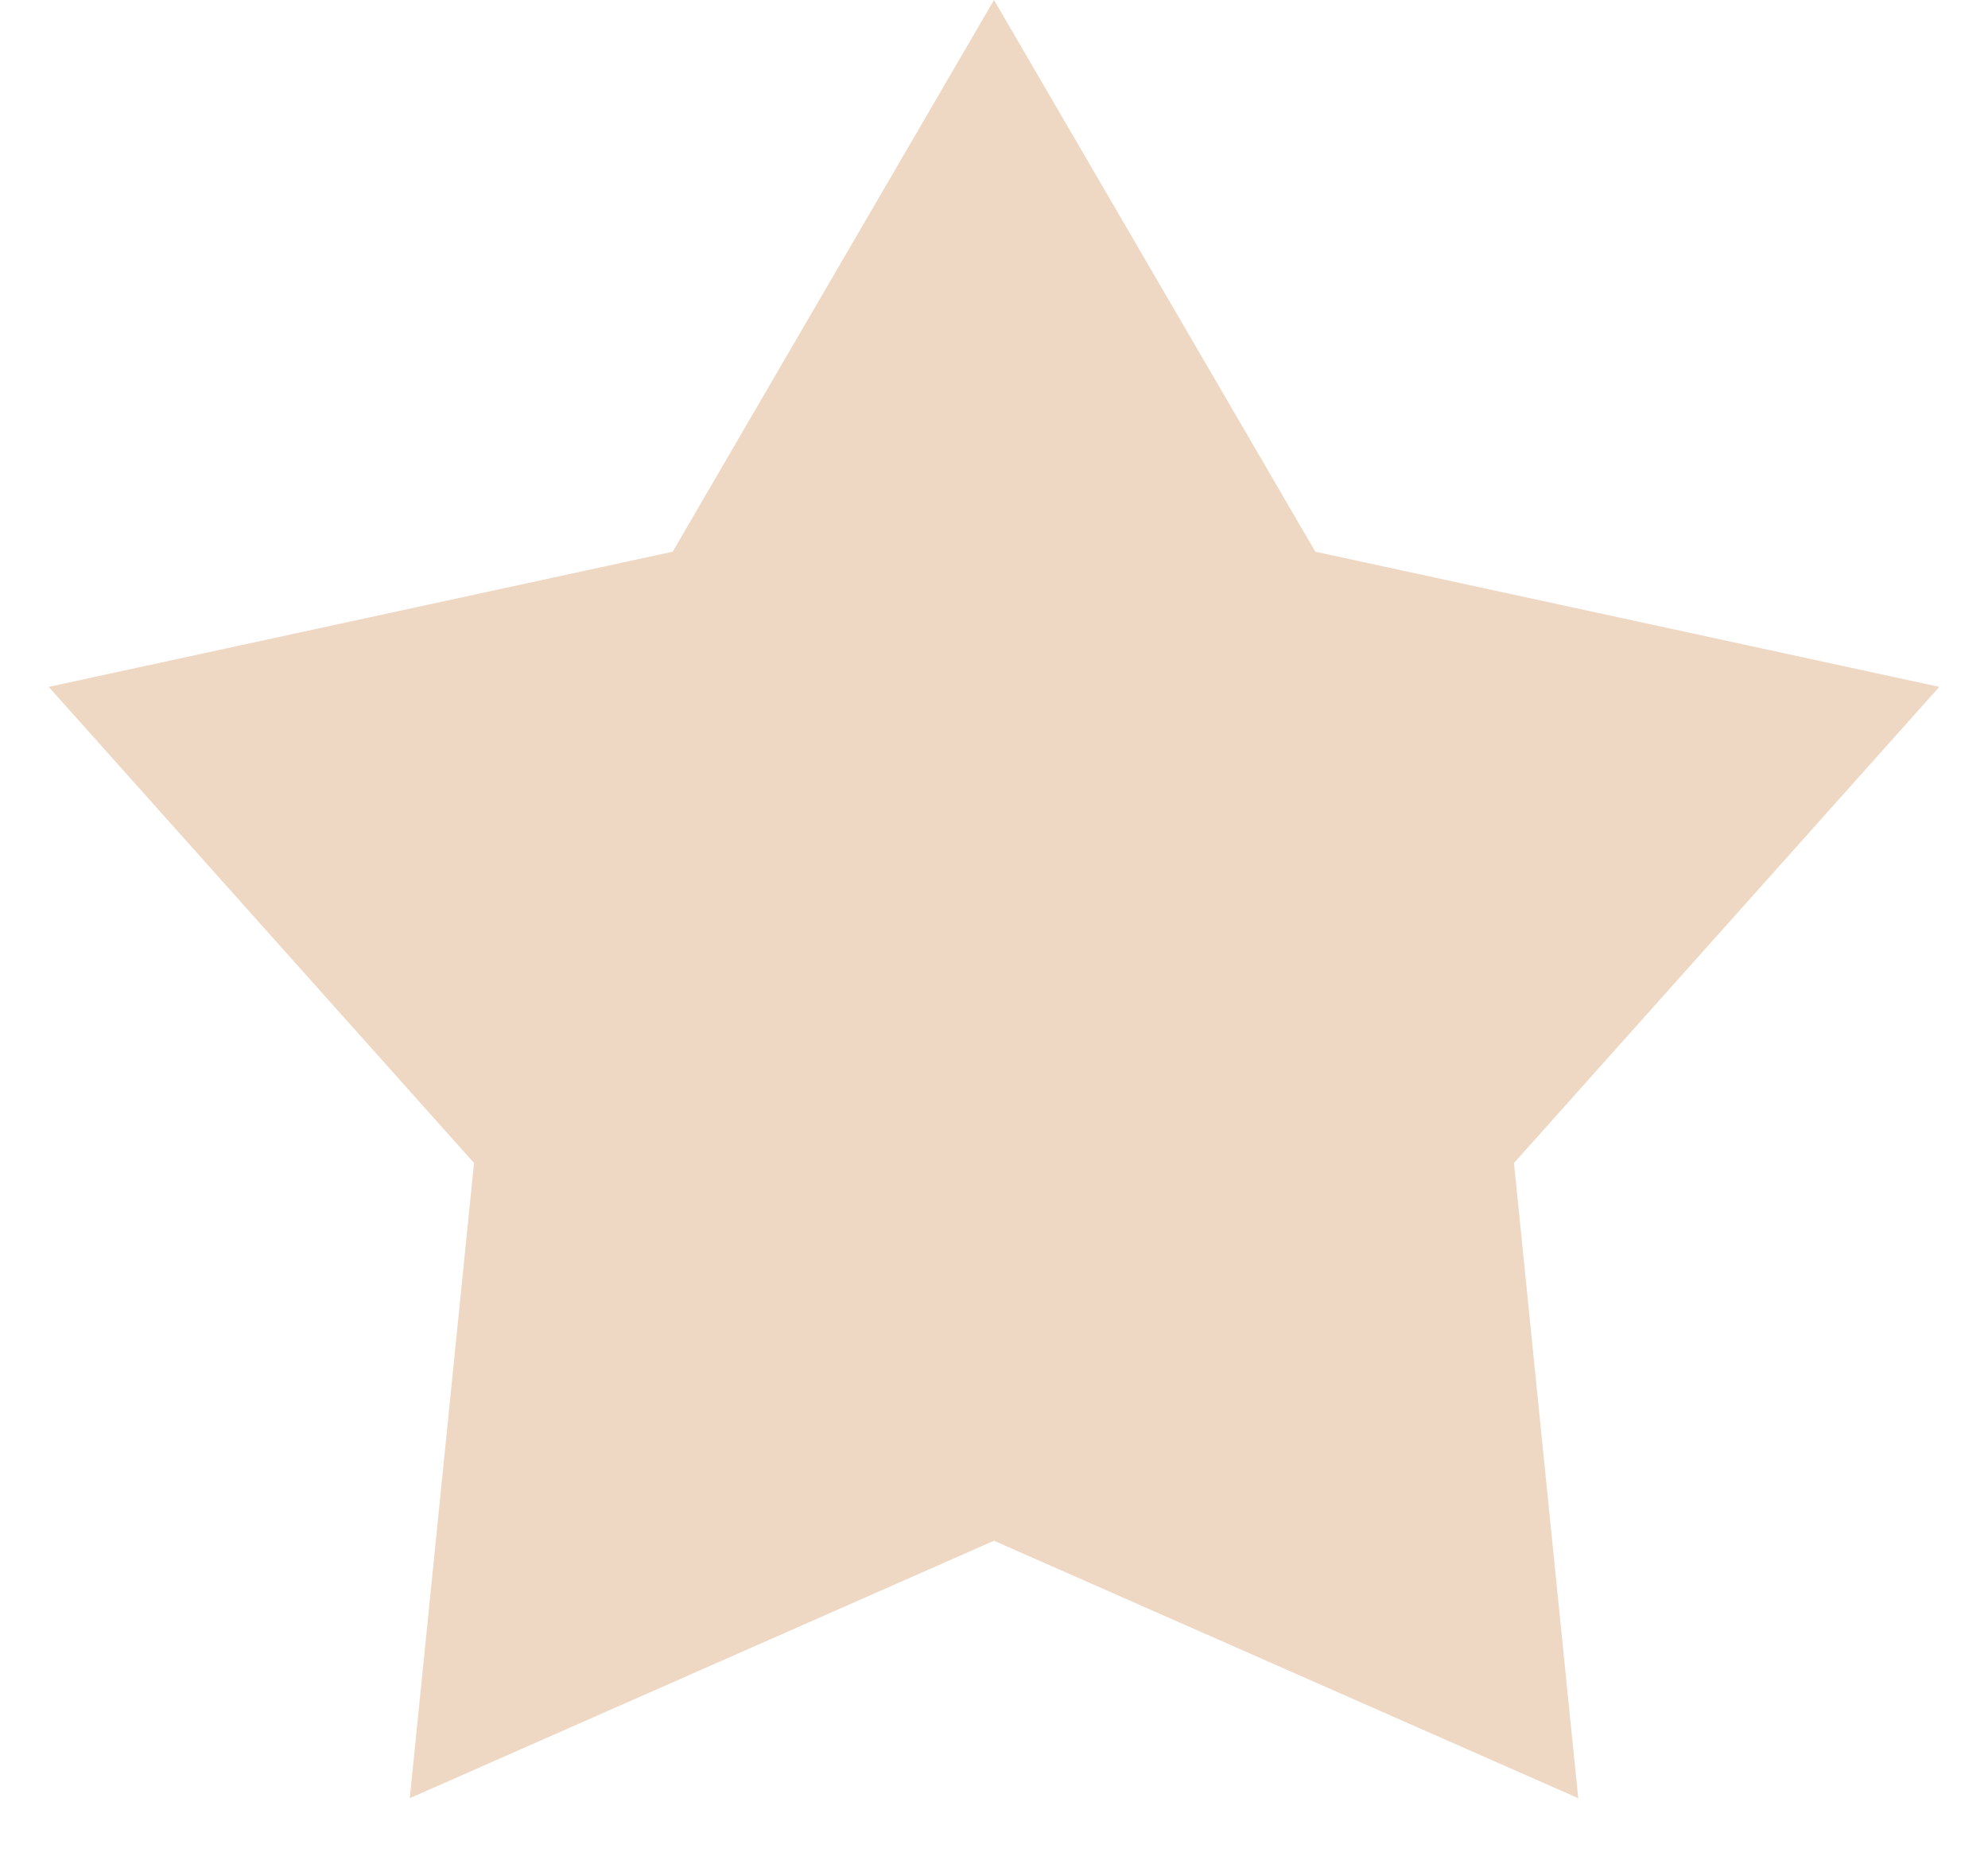 <svg width="16" height="15" viewBox="0 0 16 15" fill="none" xmlns="http://www.w3.org/2000/svg">
<path fill-rule="evenodd" clip-rule="evenodd" d="M10.586 4.44L8 -3.05176e-05L5.414 4.44L0.392 5.528L3.815 9.36L3.298 14.472L8 12.4L12.702 14.472L12.185 9.36L15.608 5.528L10.586 4.44Z" fill="#EFD8C3"/>
</svg>
